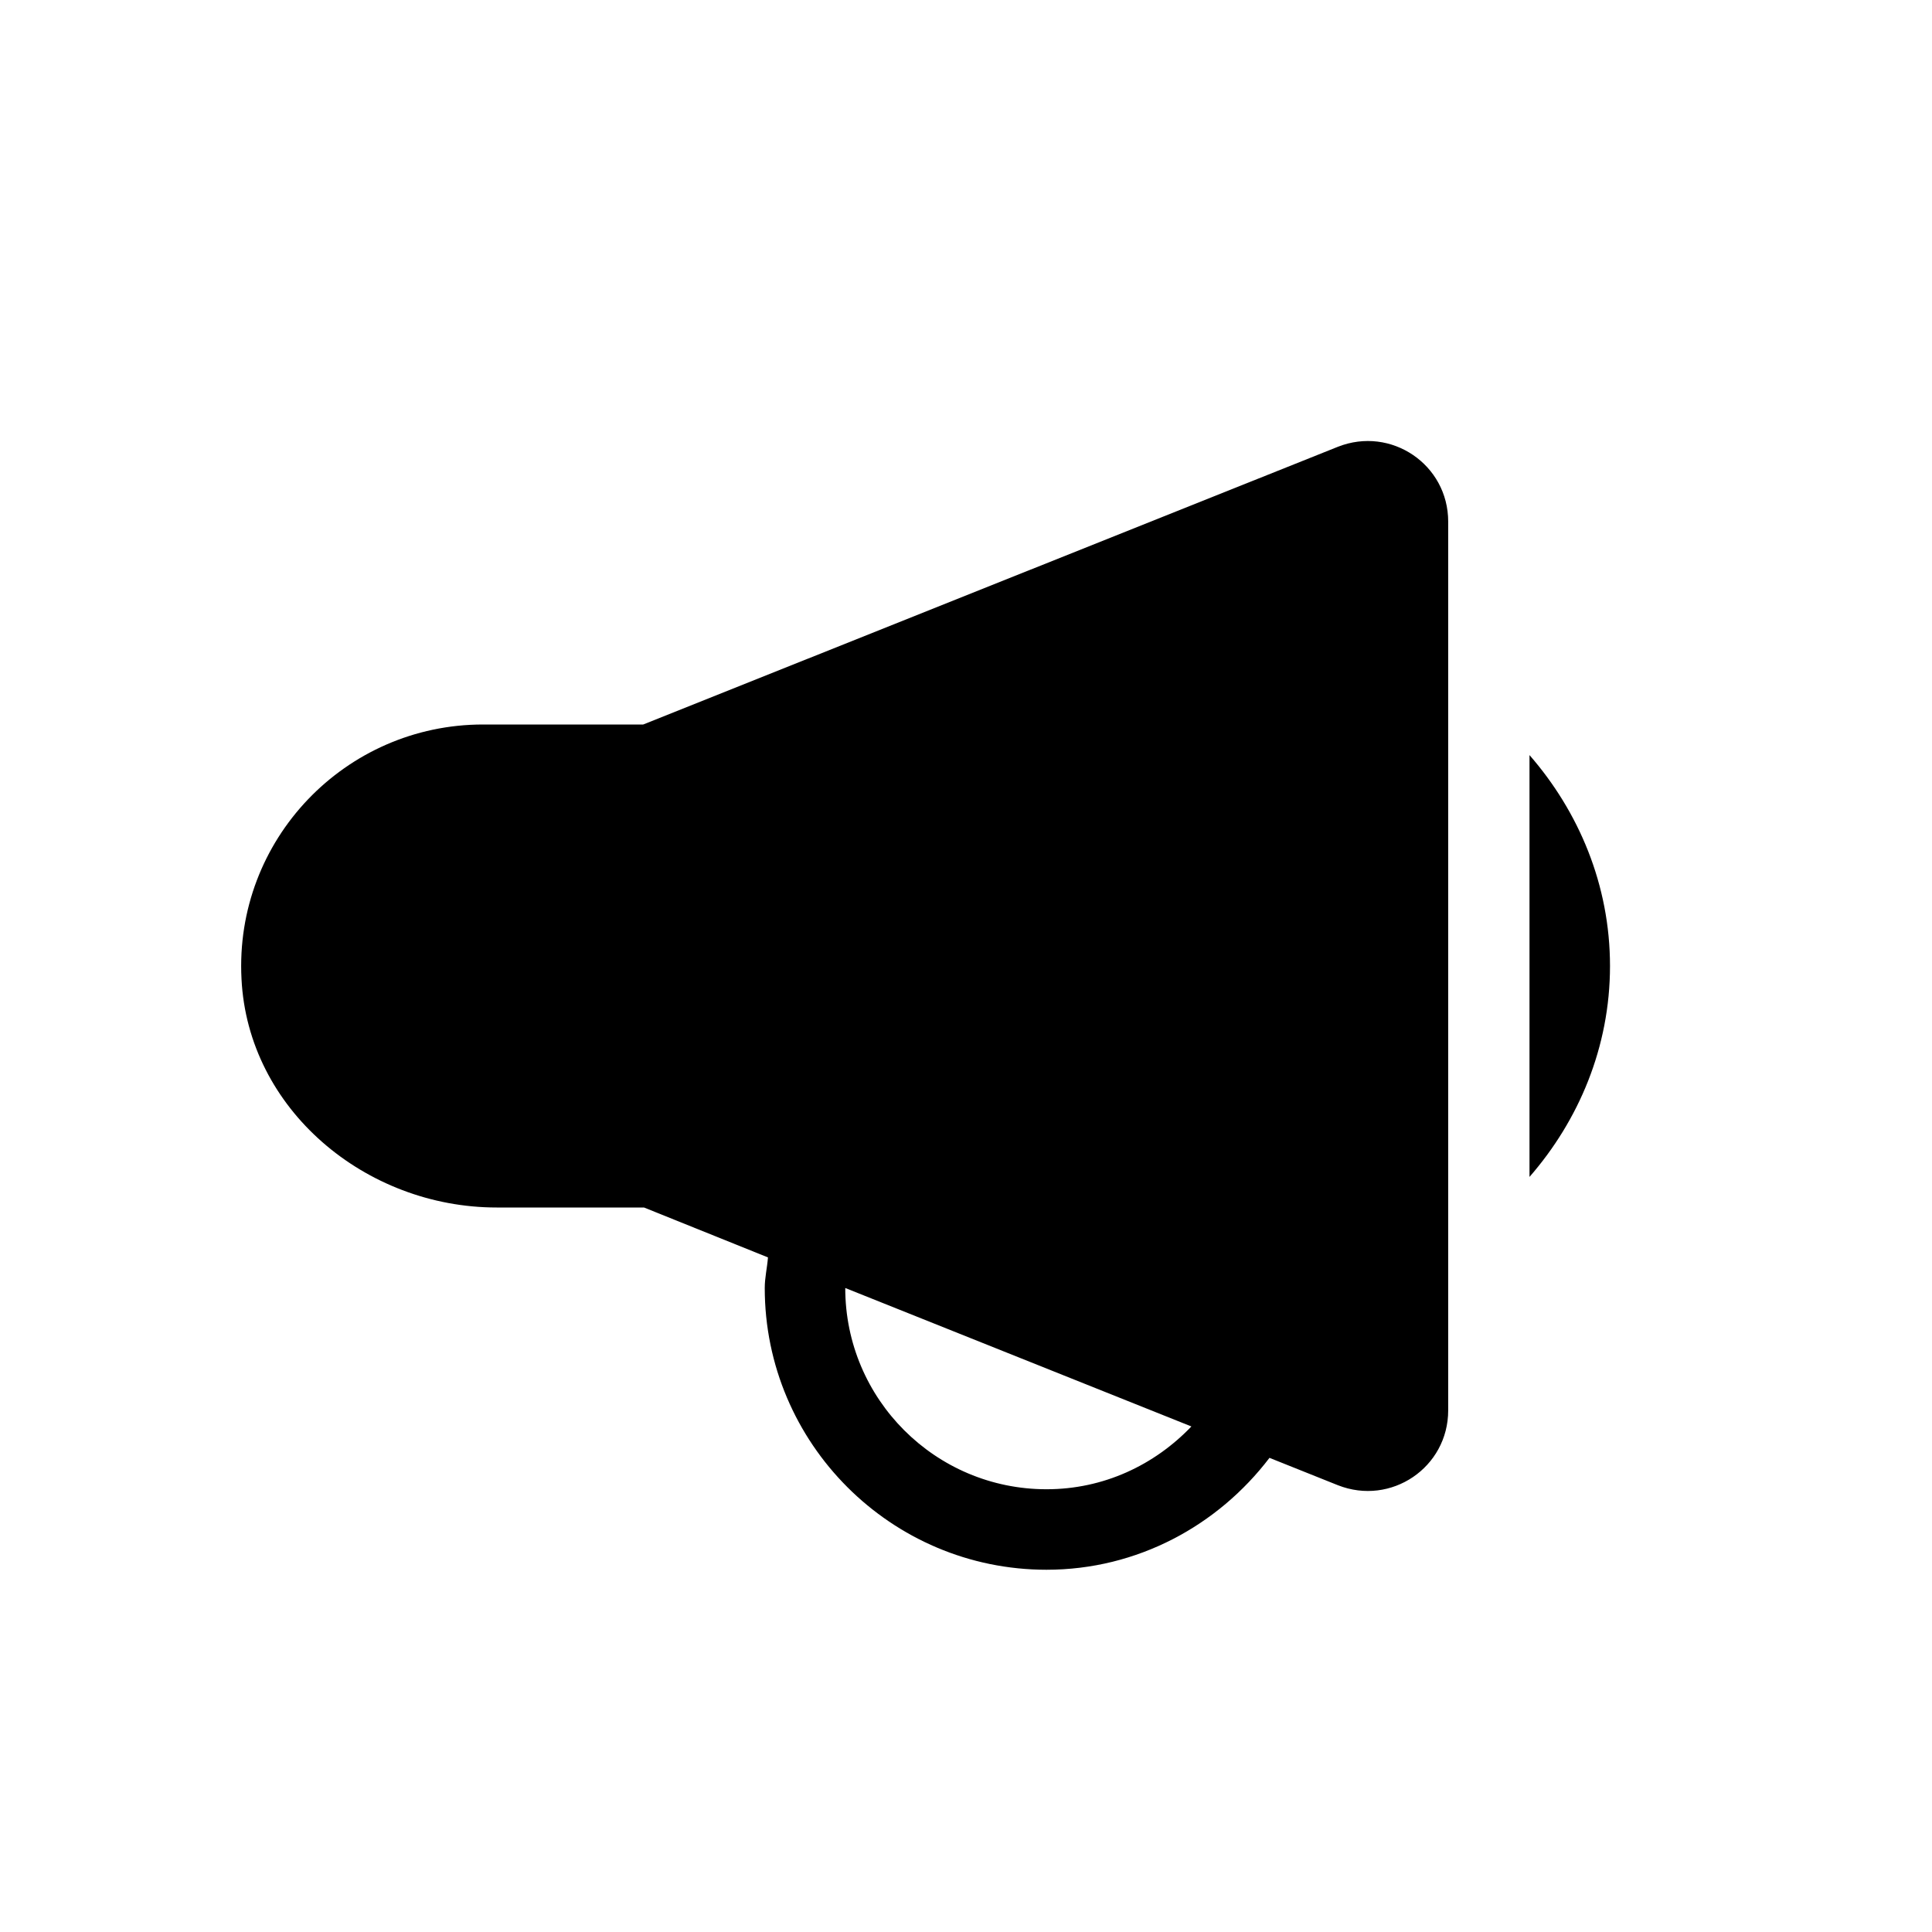 <svg xmlns="http://www.w3.org/2000/svg" width="24" height="24" fill="currentColor" viewBox="0 0 24 24">
  <path d="m6,9c-1.71,0-3.09,1.43-3,3.16.08,1.62,1.54,2.84,3.17,2.84h1.83s1.54.62,1.54.62c-.01.13-.04.25-.04.38,0,1.93,1.57,3.5,3.5,3.5,1.13,0,2.13-.55,2.77-1.39l.85.34c.66.26,1.37-.22,1.37-.93V6.48c0-.71-.71-1.19-1.37-.93l-8.63,3.45h-2Zm7,9.5c-1.38,0-2.5-1.12-2.5-2.5l4.3,1.72c-.46.48-1.09.78-1.8.78Zm7-6.5c0,1.01-.39,1.92-1,2.62v-5.24c.61.7,1,1.61,1,2.62Z"/>
</svg>
